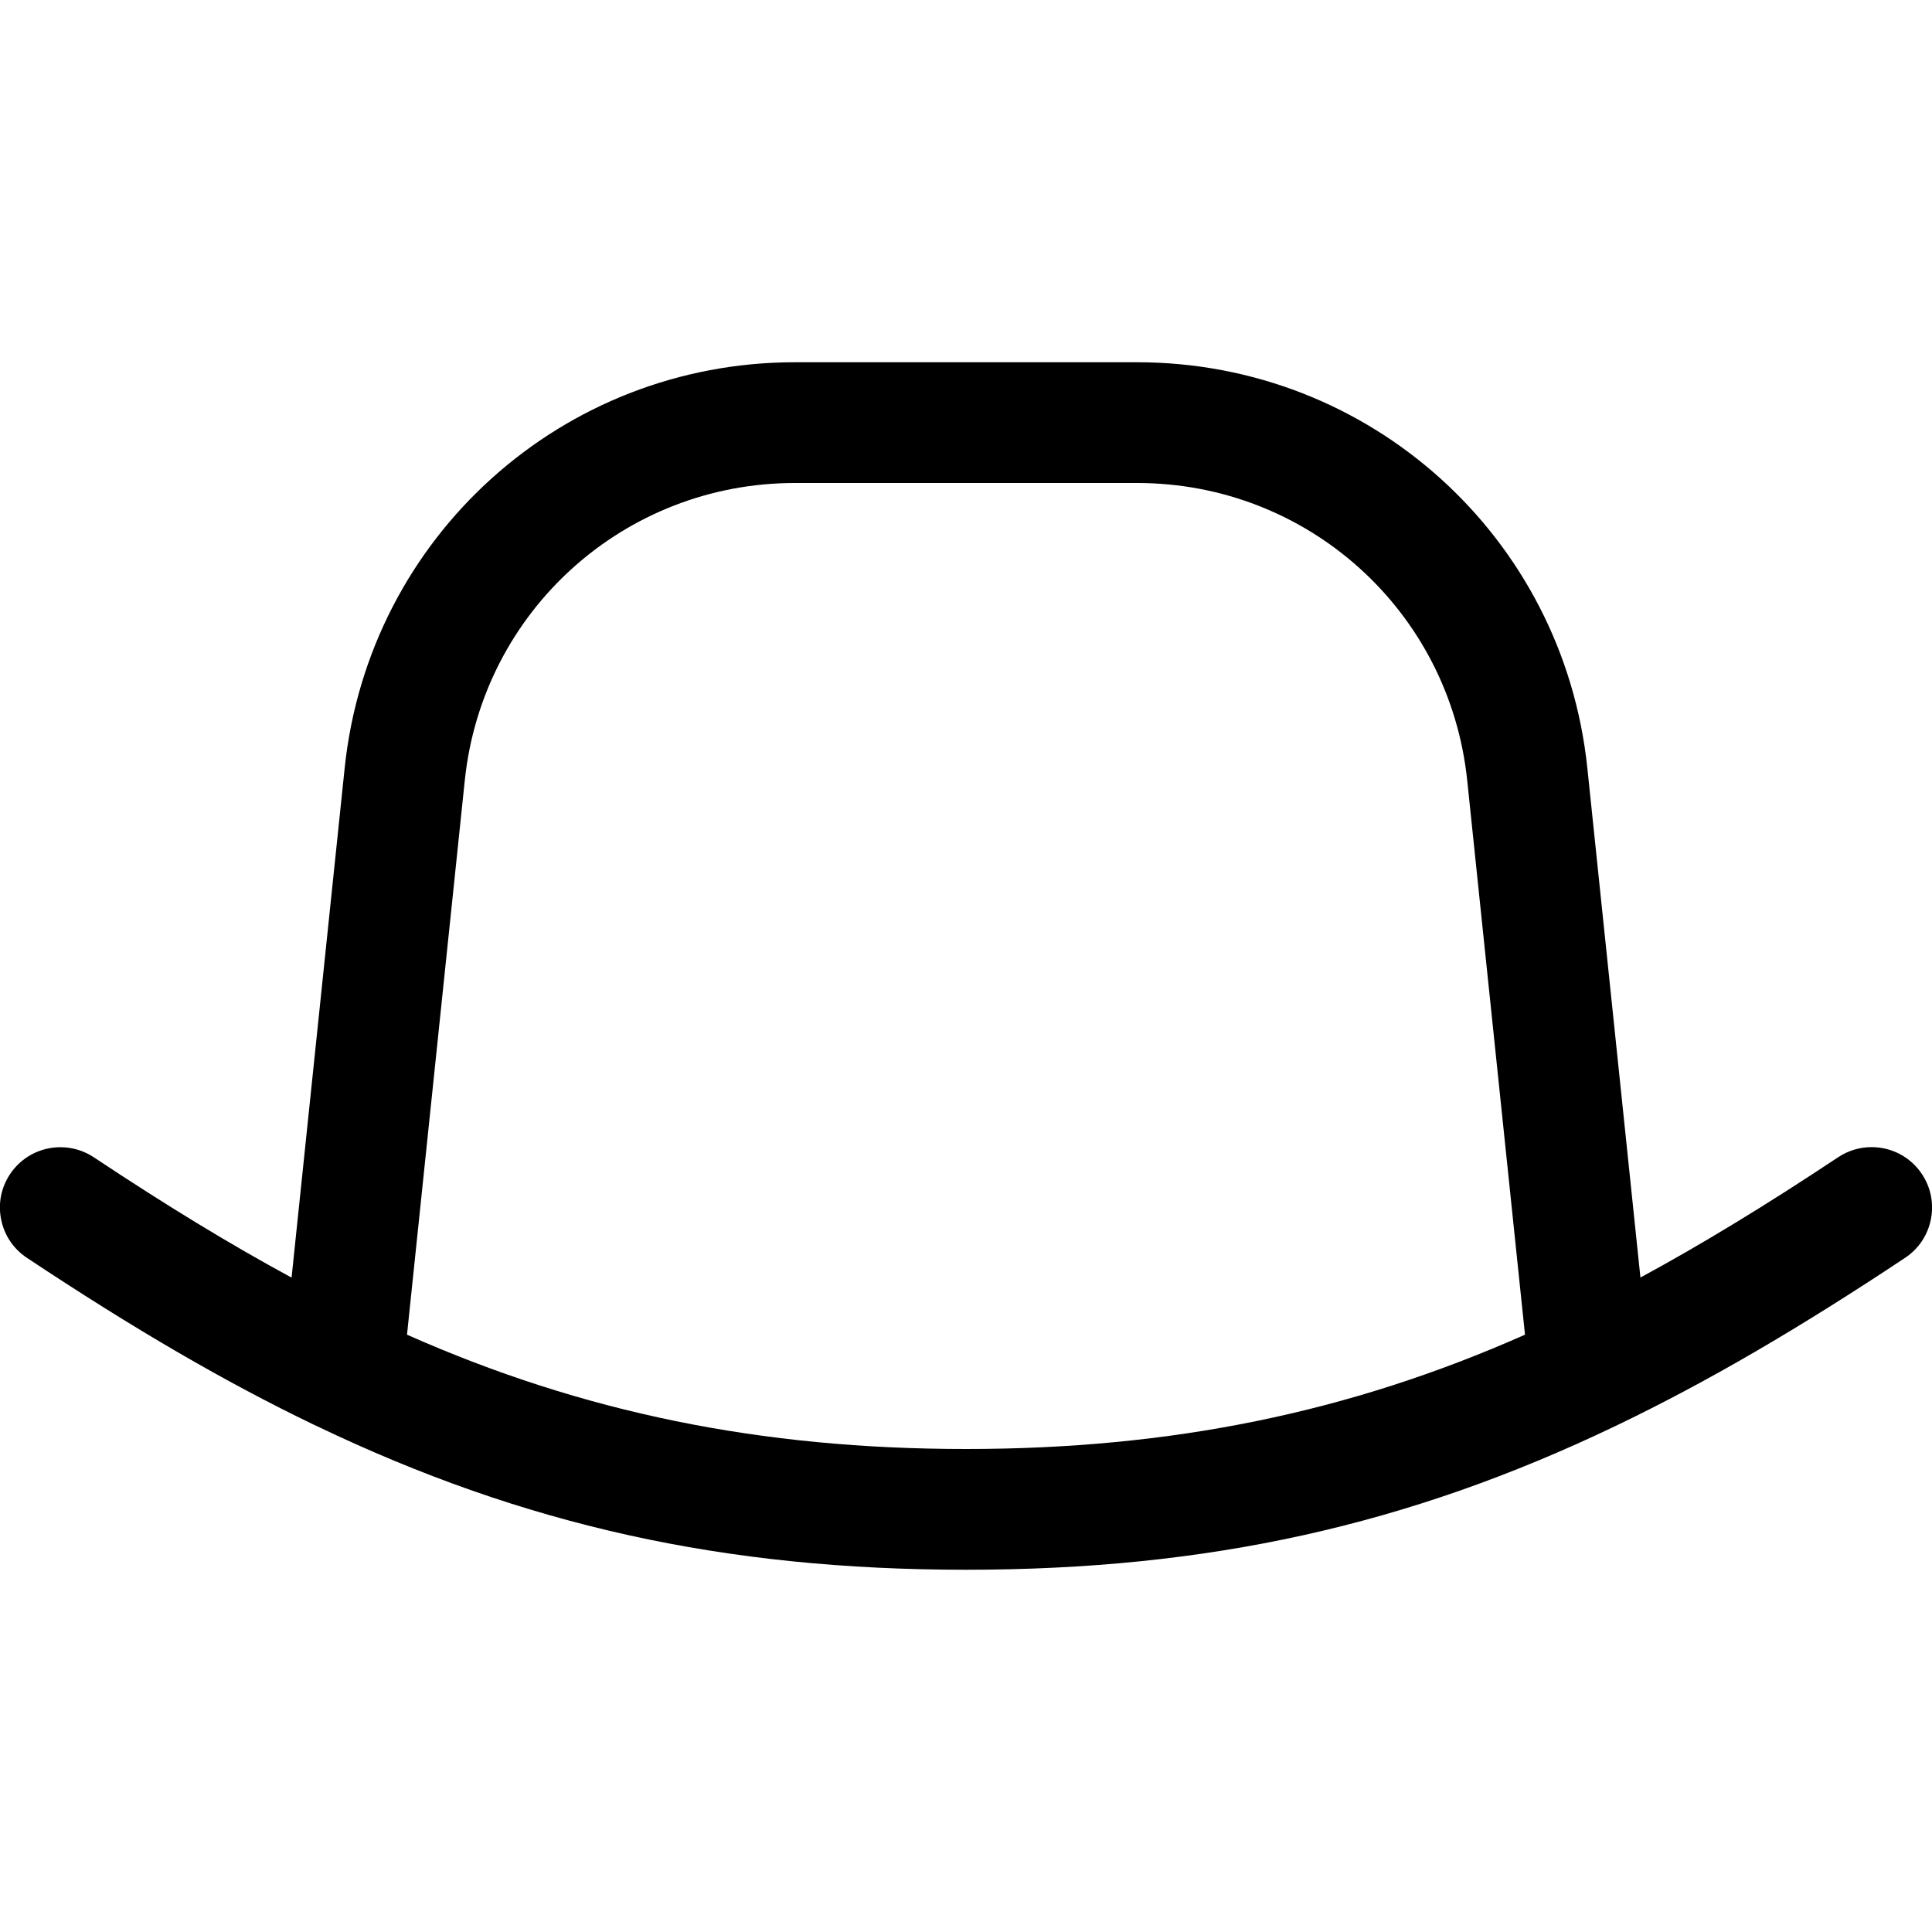 <?xml version="1.0" encoding="utf-8"?>
<!-- Generator: Adobe Illustrator 22.1.0, SVG Export Plug-In . SVG Version: 6.00 Build 0)  -->
<svg version="1.1" id="Regular" xmlns="http://www.w3.org/2000/svg" xmlns:xlink="http://www.w3.org/1999/xlink" x="0px" y="0px"
	 viewBox="0 0 24 24" style="enable-background:new 0 0 24 24;" xml:space="preserve">
<title>hat-cowboy-1</title>
<g>
	<path d="M12,19.5c-3,0-5.487-0.55-8.063-1.784c-0.012-0.005-0.026-0.012-0.041-0.019c-1.101-0.53-2.233-1.189-3.562-2.072
		c-0.167-0.111-0.281-0.28-0.32-0.477c-0.04-0.197,0-0.396,0.111-0.563c0.139-0.209,0.373-0.334,0.625-0.334
		c0.148,0,0.291,0.043,0.415,0.125c0.903,0.6,1.696,1.083,2.457,1.495l0.66-6.334C4.584,6.665,6.988,4.5,9.874,4.5h4.251
		c2.887,0,5.291,2.165,5.593,5.036l0.66,6.334c0.76-0.412,1.554-0.895,2.457-1.495c0.124-0.082,0.267-0.125,0.415-0.125
		c0.252,0,0.486,0.125,0.625,0.335c0.111,0.167,0.15,0.367,0.111,0.563c-0.04,0.197-0.153,0.366-0.32,0.477
		c-1.328,0.883-2.459,1.541-3.56,2.071c-0.016,0.008-0.032,0.016-0.048,0.023C17.487,18.95,15,19.5,12,19.5z M5.056,16.58
		C7.239,17.548,9.453,18,12,18c2.547,0,4.761-0.452,6.944-1.42l-0.718-6.888C18.005,7.587,16.243,6,14.126,6H9.874
		c-2.116,0-3.879,1.587-4.1,3.692L5.056,16.58z"/>
</g>
</svg>
